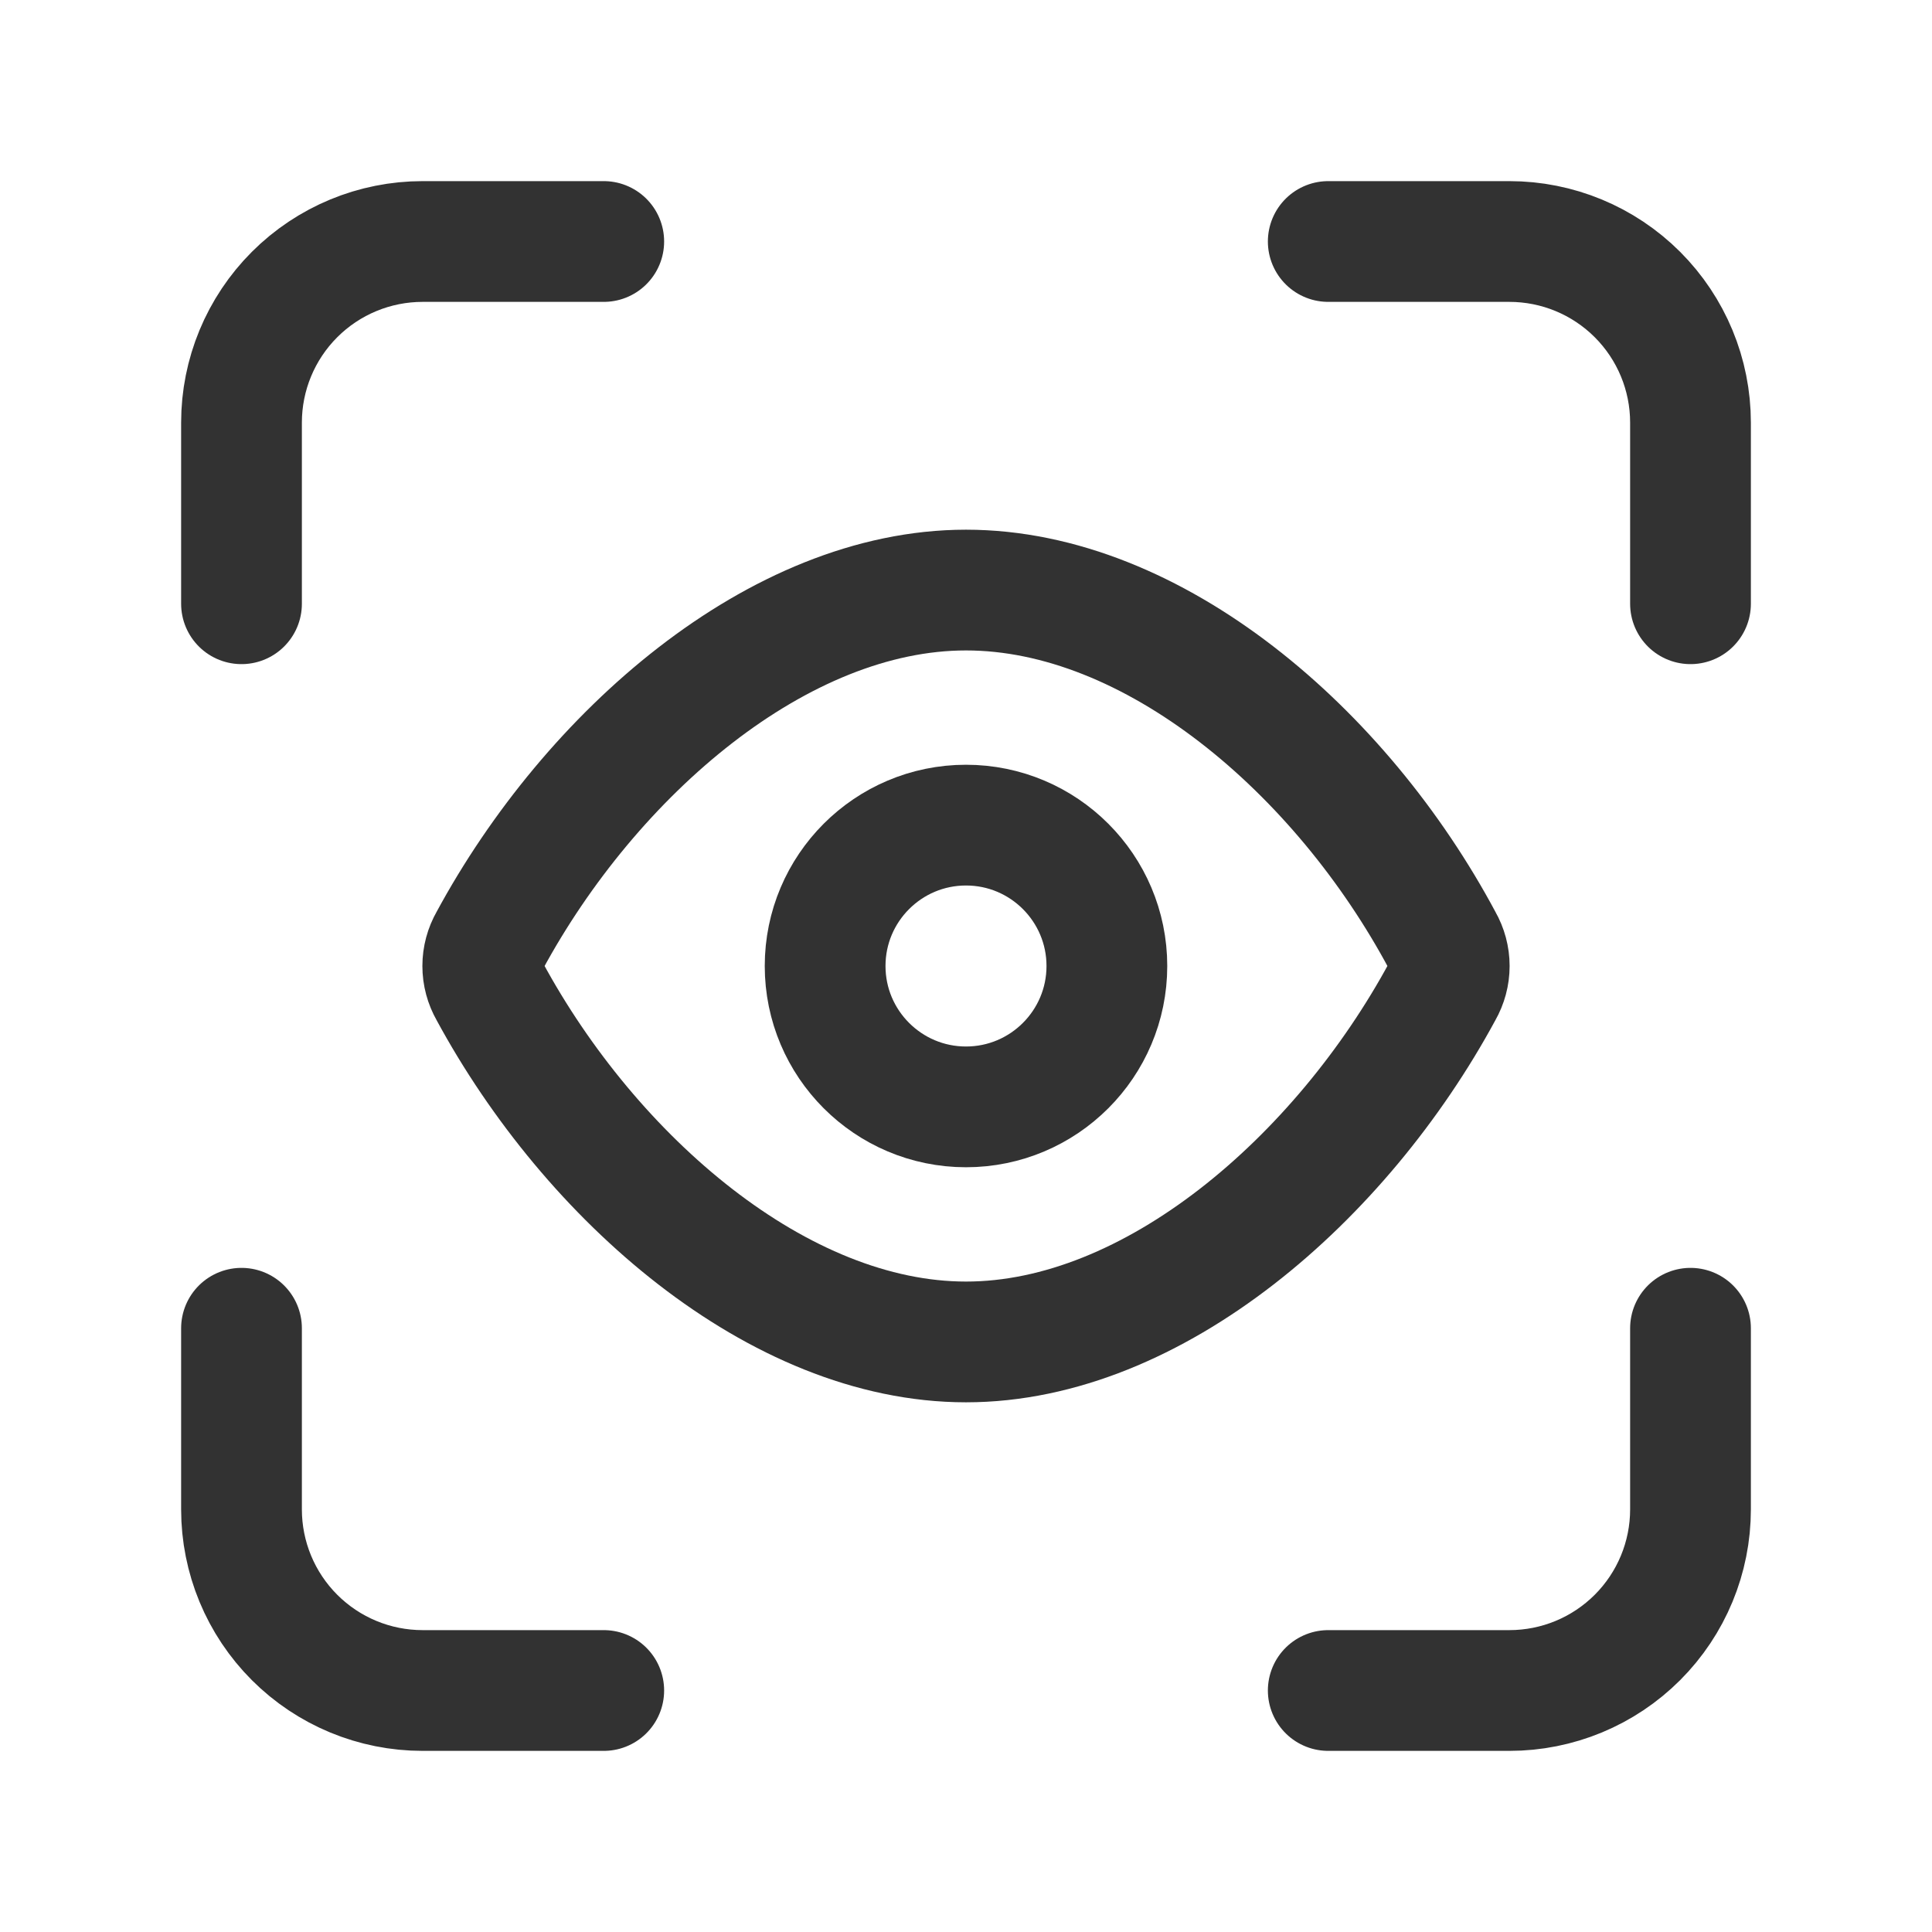 <svg width="24" height="24" viewBox="0 0 24 24" fill="none" xmlns="http://www.w3.org/2000/svg">
<g clip-path="url(#clip0_1187_2038)">
<path d="M6.08 12.31C6.026 12.216 5.997 12.109 5.997 12C5.997 11.891 6.026 11.784 6.08 11.69C7.34 9.36 9.67 7.33 12 7.33C14.33 7.33 16.66 9.33 17.92 11.69C17.974 11.784 18.003 11.891 18.003 12C18.003 12.109 17.974 12.216 17.92 12.31C16.66 14.64 14.33 16.67 12 16.67C9.67 16.67 7.34 14.64 6.08 12.31Z" stroke="#323232" stroke-width="1.5" stroke-linecap="round" stroke-linejoin="round"/>
<path d="M12 13.75C12.966 13.75 13.75 12.966 13.75 12C13.75 11.034 12.966 10.25 12 10.25C11.034 10.25 10.25 11.034 10.25 12C10.25 12.966 11.034 13.75 12 13.75Z" stroke="#323232" stroke-width="1.5" stroke-linecap="round" stroke-linejoin="round"/>
<path d="M7.5 3H5.25C4.653 3 4.081 3.237 3.659 3.659C3.237 4.081 3 4.653 3 5.25V7.5" stroke="#323232" stroke-width="1.5" stroke-linecap="round" stroke-linejoin="round"/>
<path d="M3 16.5V18.75C3 19.347 3.237 19.919 3.659 20.341C4.081 20.763 4.653 21 5.25 21H7.5" stroke="#323232" stroke-width="1.5" stroke-linecap="round" stroke-linejoin="round"/>
<path d="M16.5 21H18.75C19.347 21 19.919 20.763 20.341 20.341C20.763 19.919 21 19.347 21 18.75V16.5" stroke="#323232" stroke-width="1.5" stroke-linecap="round" stroke-linejoin="round"/>
<path d="M21 7.5V5.25C21 4.653 20.763 4.081 20.341 3.659C19.919 3.237 19.347 3 18.75 3H16.5" stroke="#323232" stroke-width="1.5" stroke-linecap="round" stroke-linejoin="round"/>
</g>
<defs>
<clipPath id="clip0_1187_2038">
<rect width="24" height="24" fill="white"/>
</clipPath>
</defs>
</svg>
